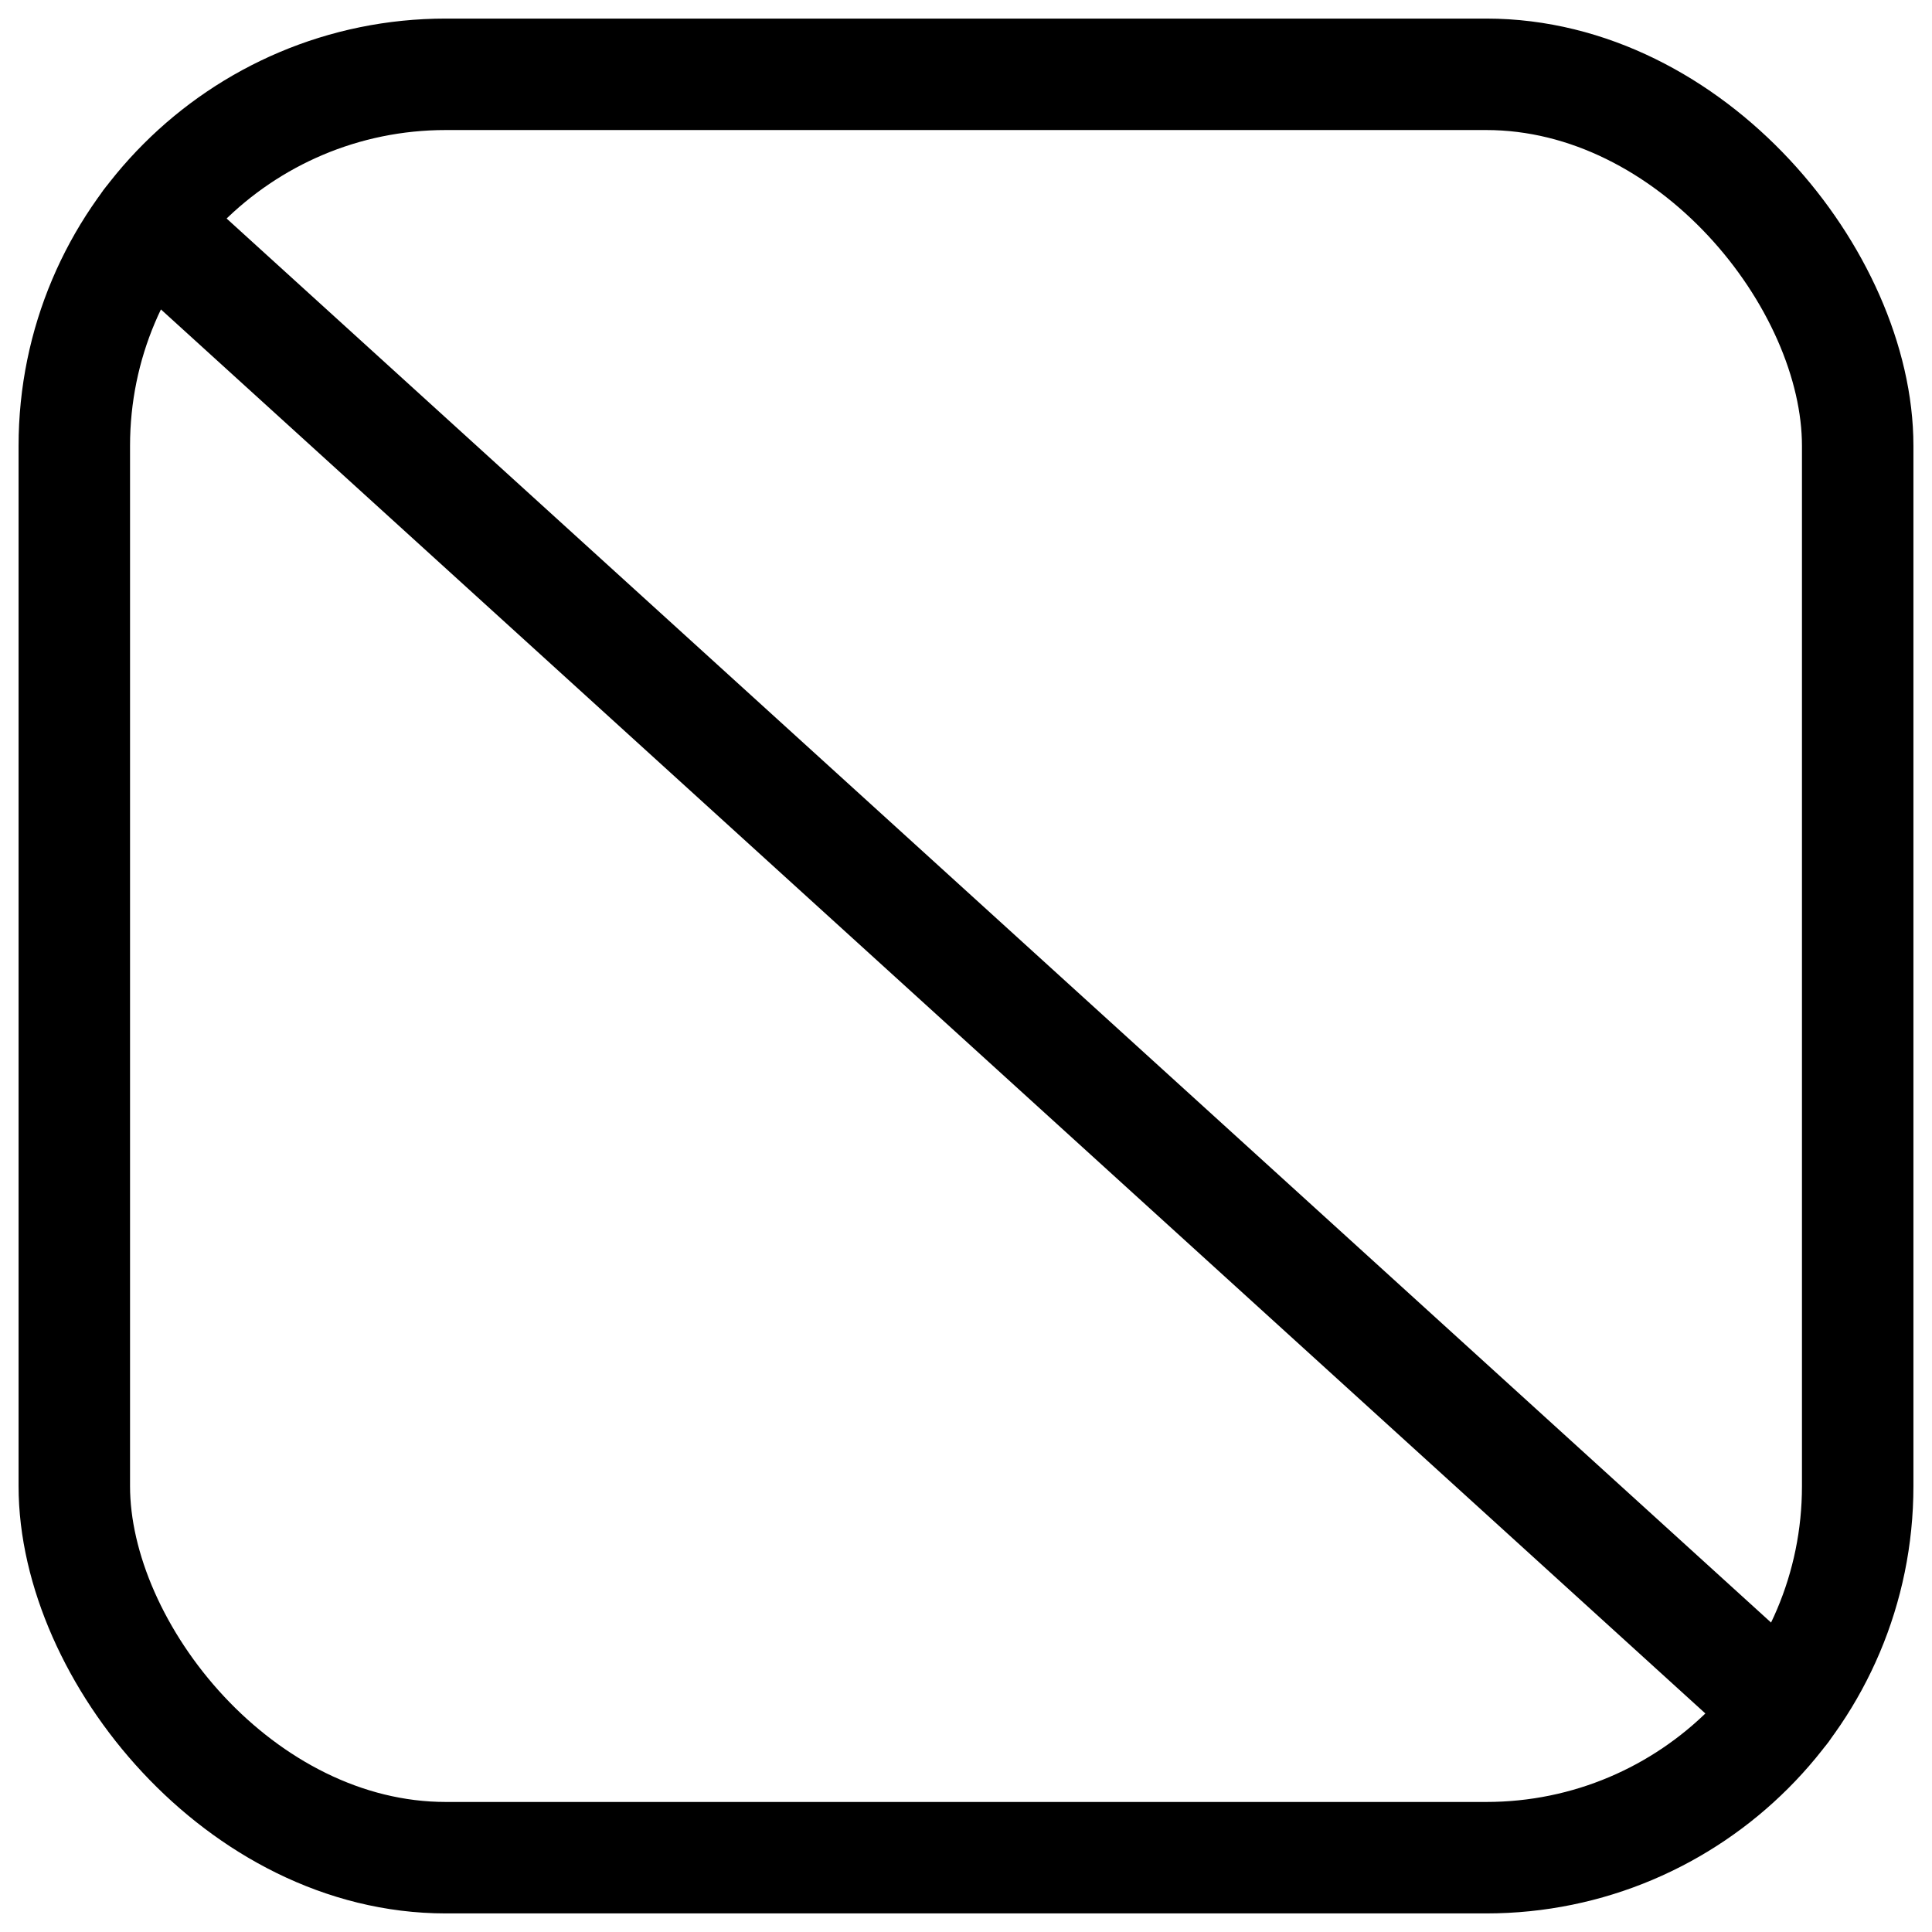 <svg width="26" height="26" viewBox="0 0 26 26" fill="none" xmlns="http://www.w3.org/2000/svg">
<rect x="1" y="1" width="24" height="24" rx="5" stroke="black" stroke-width="1.5"/>
<path d="M2 3L24 23" stroke="black" stroke-width="1.5" stroke-linecap="round"/>
</svg>
